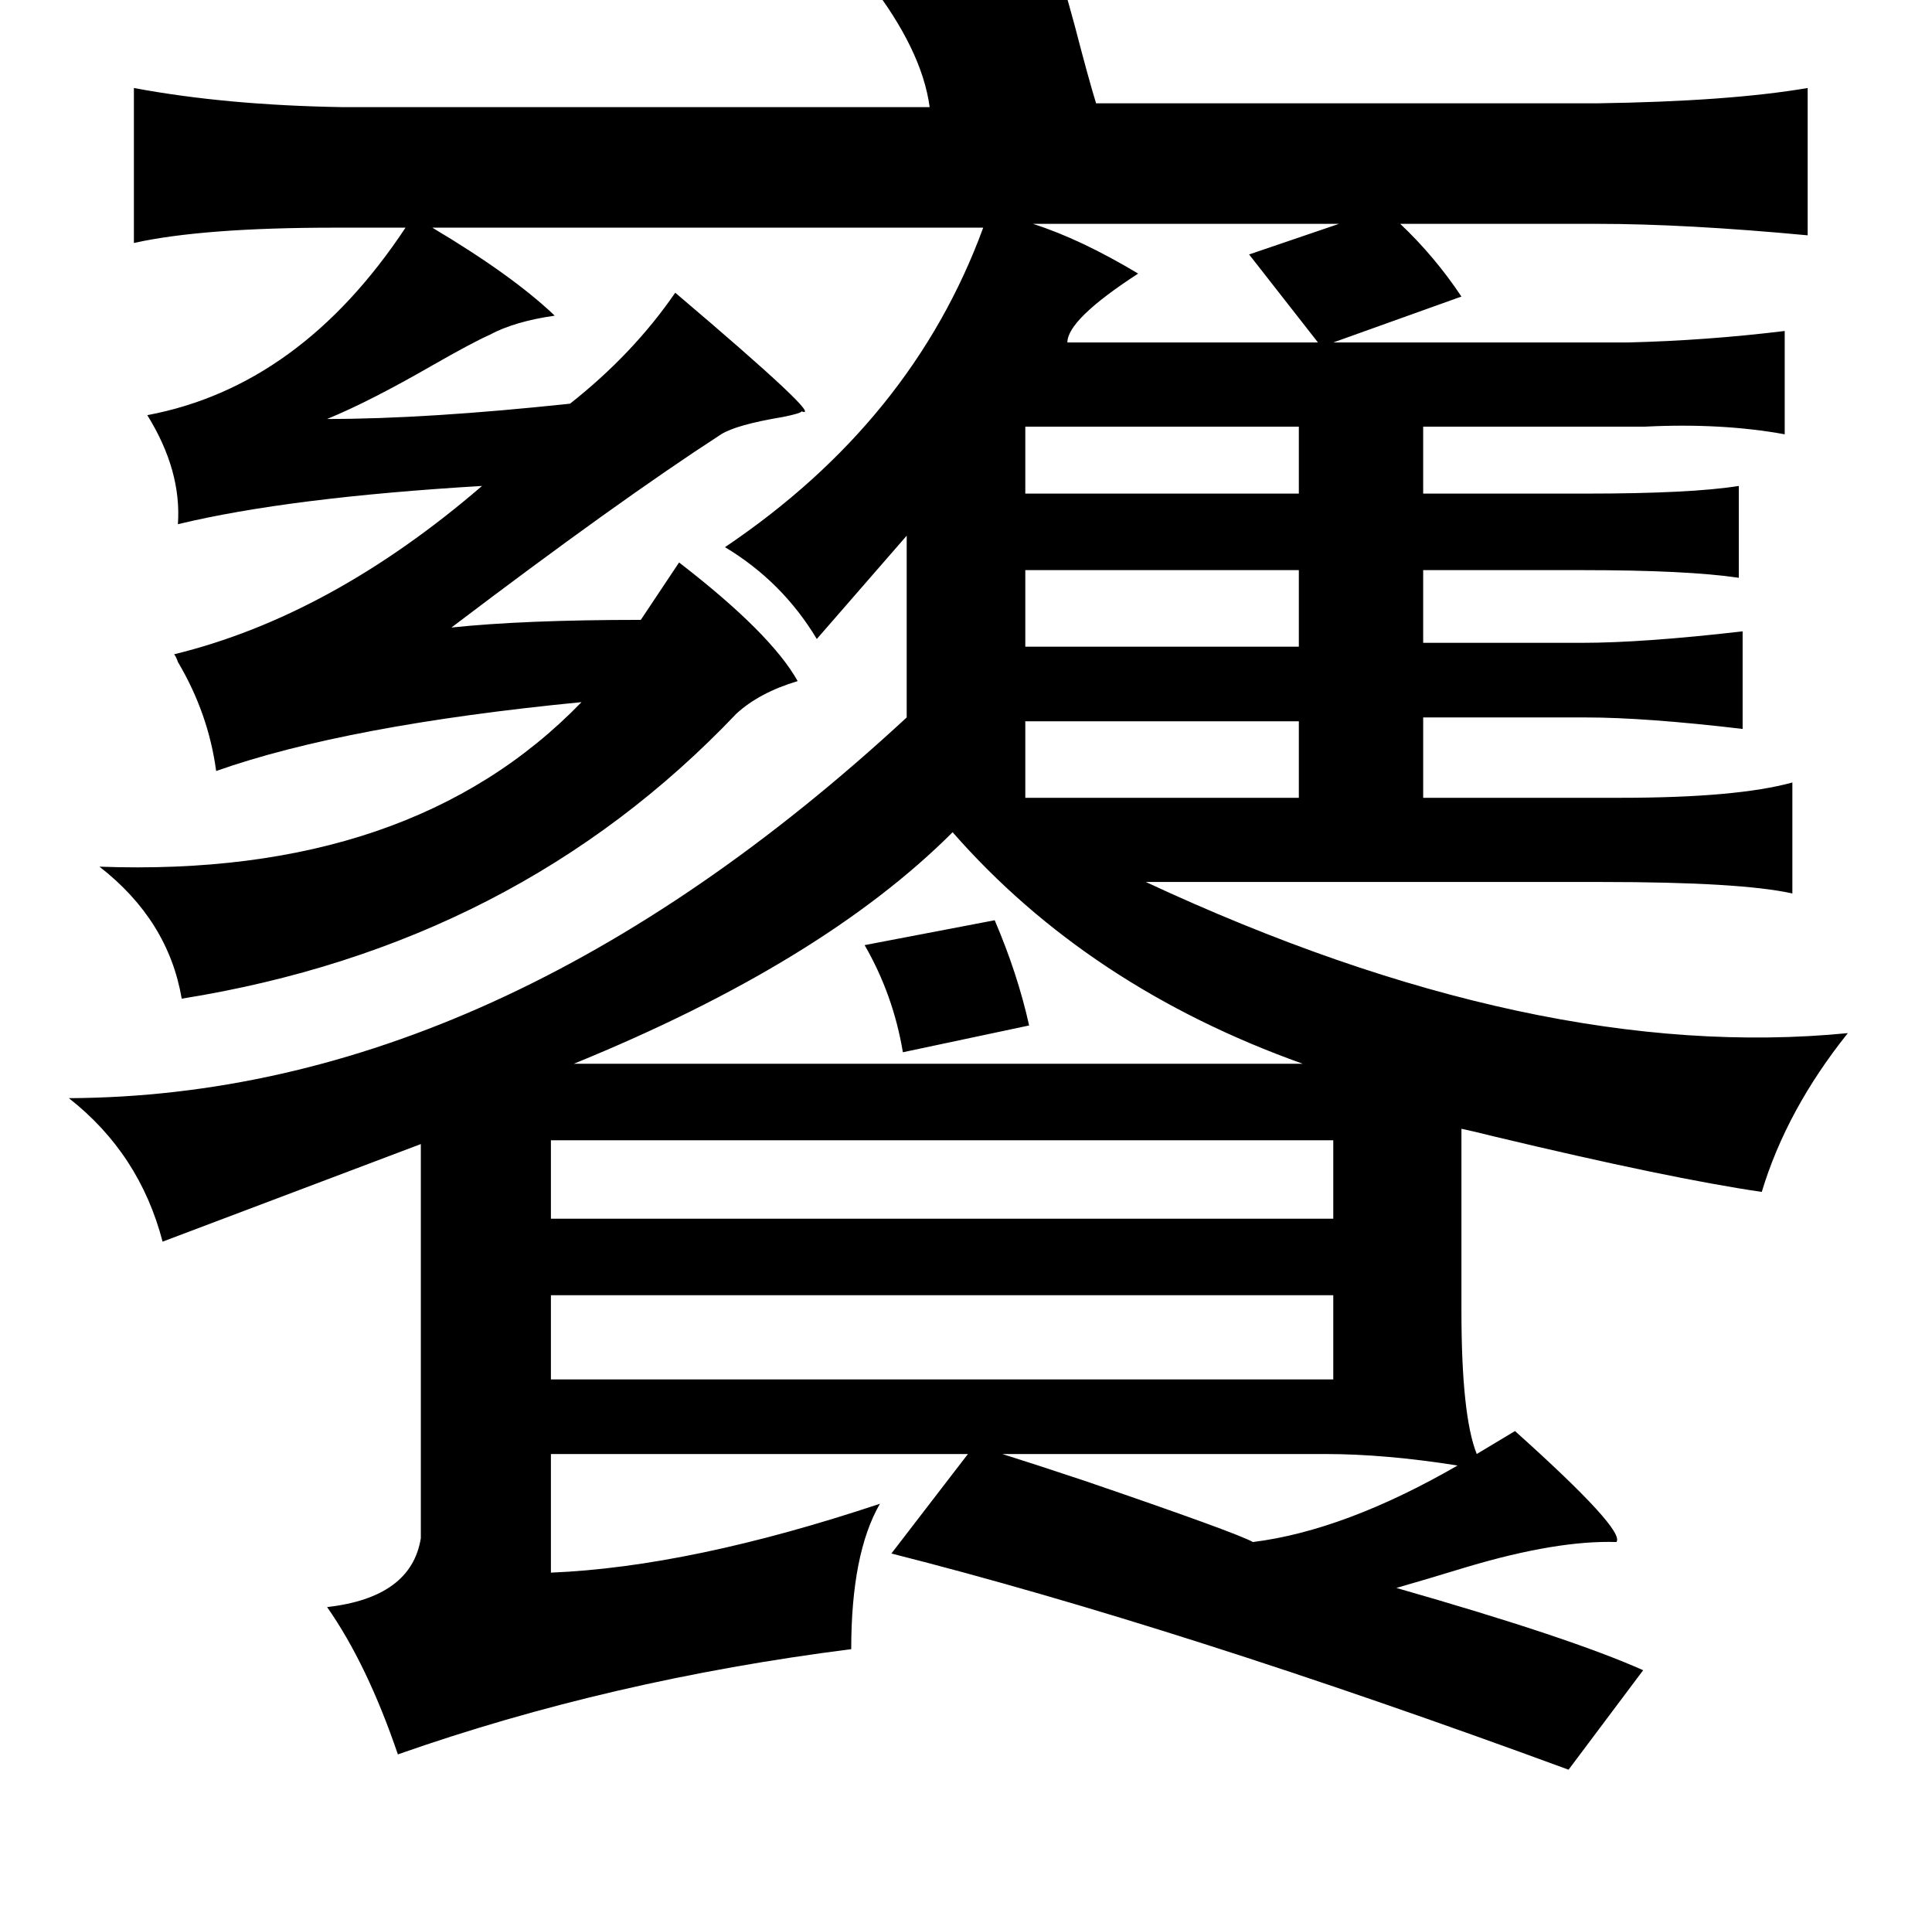 <?xml version="1.0" standalone="no"?>
<!DOCTYPE svg PUBLIC "-//W3C//DTD SVG 1.1//EN" "http://www.w3.org/Graphics/SVG/1.1/DTD/svg11.dtd" >
<svg xmlns="http://www.w3.org/2000/svg" xmlns:xlink="http://www.w3.org/1999/xlink" version="1.1" viewBox="-10 0 1010 1000">
   <path fill="currentColor"
d="M542 -19q3 7 10 33q7 27 11 40h262q69 -1 110 -8v77q-64 -6 -110 -6h-103q18 17 32 38l-67 24h154q41 -1 82 -6v54q-33 -6 -73 -4h-13h-103v35h85q55 0 80 -4v48q-27 -4 -82 -4h-83v38h83q32 0 84 -6v51q-51 -6 -82 -6h-85v42h103q61 0 90 -8v58q-27 -6 -100 -6h-238
q204 95 367 79q-32 40 -45 83q-48 -7 -140 -29q-12 -3 -17 -4v95q0 55 8 75l20 -12q58 52 53 58q-31 -1 -78 13q-23 7 -37 11q91 26 129 43l-39 52q-204 -75 -354 -113l40 -52h-218v62q73 -3 172 -36q-15 26 -15 76q-126 16 -237 55q-16 -47 -37 -77q44 -5 49 -36v-206
l-135 51q-12 -46 -49 -75q224 -1 438 -199v-95l-47 54q-18 -30 -48 -48q98 -66 135 -167h-288q42 25 64 46q-21 3 -34 10q-9 4 -30 16q-33 19 -55 28q52 0 127 -8q33 -26 55 -58q79 67 66 62q0 1 -10 3q-24 4 -32 9q-54 35 -141 101q38 -4 99 -4l20 -30q48 37 62 62
q-20 6 -32 17q-115 121 -290 149q-7 -41 -43 -69q163 6 252 -86q-123 12 -191 36q-4 -30 -20 -57q-1 -3 -2 -4q82 -20 161 -88q-101 6 -159 20q2 -28 -16 -57q80 -15 135 -98h-37q-69 0 -105 8v-81q48 9 109 10h307q-4 -30 -32 -66zM530 117q25 8 55 26q-37 24 -37 36h131
l-36 -46l47 -16h-160zM526 223v35h143v-35h-143zM526 298v40h143v-40h-143zM526 377v40h143v-40h-143zM488 435q-68 68 -198 121h381q-112 -40 -183 -121zM510 481q12 28 18 55l-66 14q-5 -30 -20 -56zM278 596v41h409v-41h-409zM278 677v44h409v-44h-409zM752 766
q-38 -6 -69 -6h-169q16 5 43 14q79 27 88 32q48 -6 107 -40z" />
</svg>

